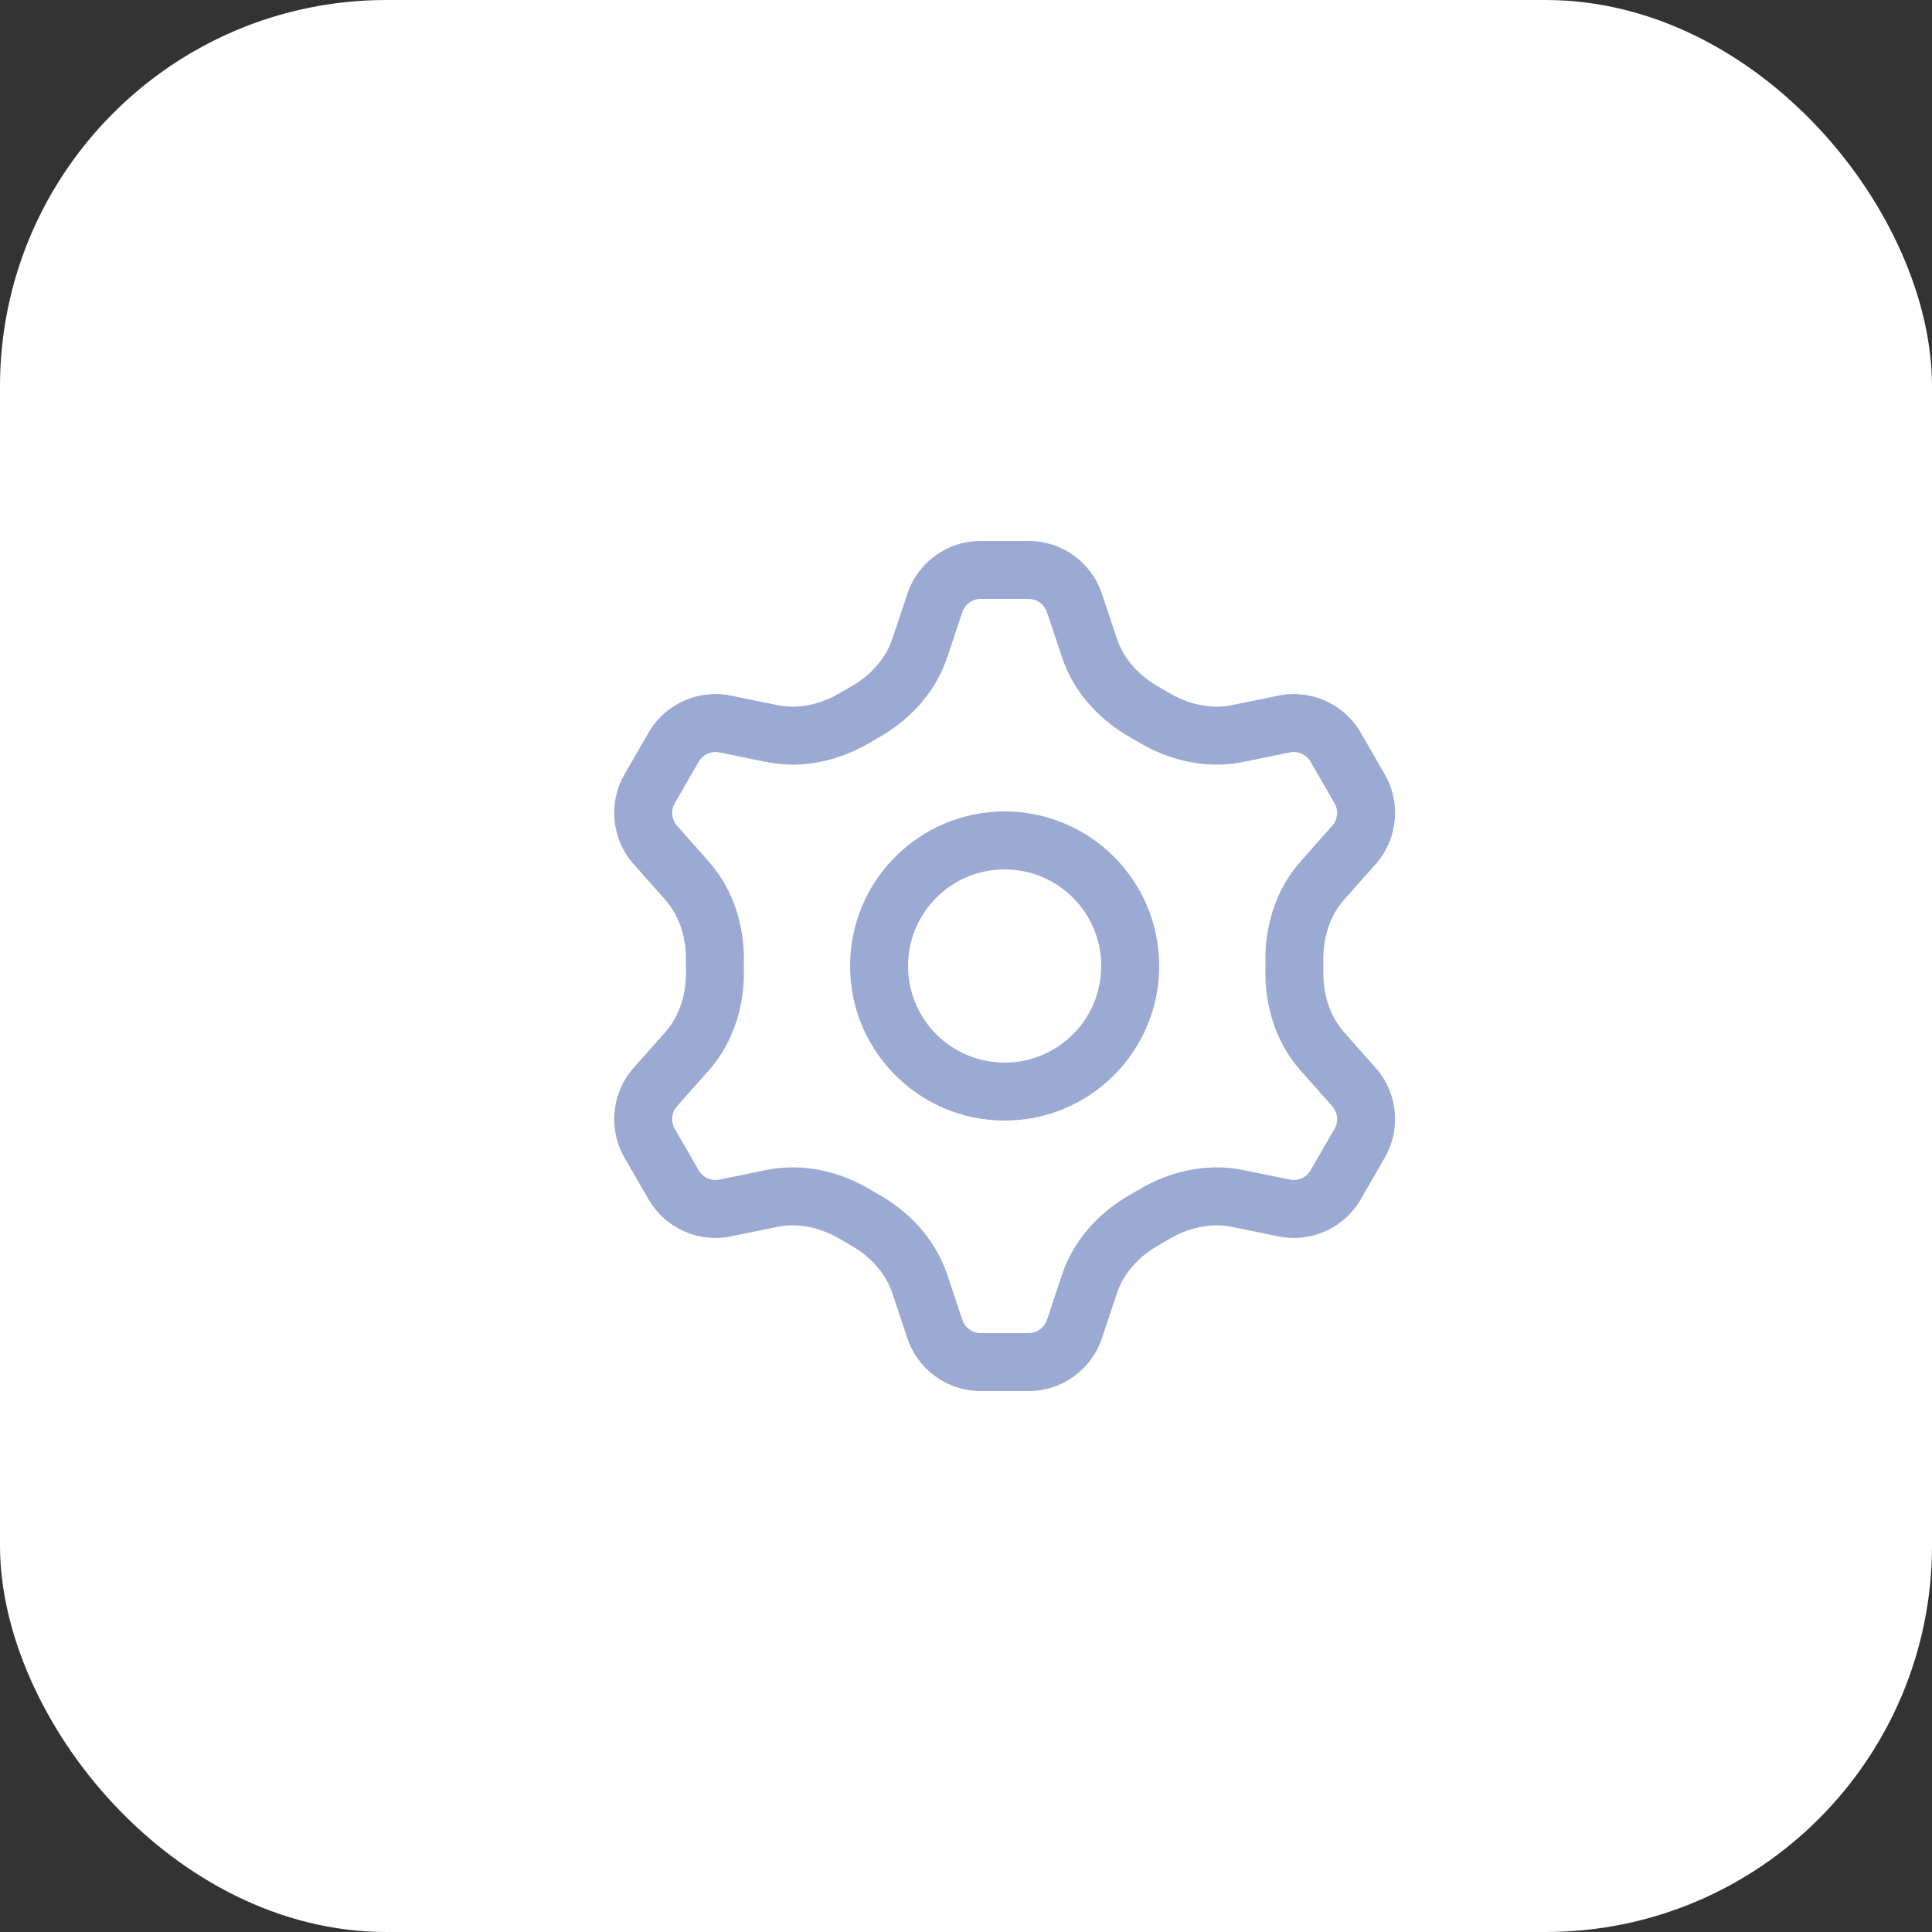 <svg width="50" height="50" viewBox="0 0 50 50" fill="none" xmlns="http://www.w3.org/2000/svg">
<rect x="0" y="0" width="50" height="50" fill="#333333" stroke="none"/>
<rect width="50" height="50" rx="10" fill="white"/>
<path fill-rule="evenodd" clip-rule="evenodd" d="M26 27.5C27.381 27.5 28.5 26.381 28.5 25C28.5 23.619 27.381 22.5 26 22.5C24.619 22.5 23.5 23.619 23.5 25C23.5 26.381 24.619 27.5 26 27.5ZM30 25C30 27.209 28.209 29 26 29C23.791 29 22 27.209 22 25C22 22.791 23.791 21 26 21C28.209 21 30 22.791 30 25Z" fill="#9BAAD3"/>
<path fill-rule="evenodd" clip-rule="evenodd" d="M24.905 15.842L24.517 17.005C24.19 17.985 23.473 18.679 22.722 19.098C22.658 19.133 22.595 19.17 22.532 19.208C21.793 19.651 20.832 19.926 19.818 19.718L18.616 19.472C18.406 19.429 18.191 19.526 18.083 19.712L17.462 20.788C17.355 20.974 17.378 21.209 17.521 21.369L18.336 22.289C19.02 23.06 19.265 24.027 19.252 24.888C19.25 24.963 19.25 25.037 19.252 25.112C19.265 25.973 19.02 26.94 18.336 27.711L17.521 28.63C17.378 28.791 17.355 29.026 17.462 29.212L18.083 30.288C18.191 30.474 18.406 30.571 18.616 30.528L19.818 30.282C20.832 30.074 21.793 30.349 22.532 30.792C22.595 30.83 22.658 30.867 22.722 30.902C23.473 31.321 24.19 32.015 24.517 32.995L24.905 34.158C24.973 34.362 25.164 34.5 25.379 34.5H26.621C26.836 34.5 27.027 34.362 27.095 34.158L27.483 32.995C27.81 32.015 28.527 31.321 29.278 30.902C29.342 30.867 29.405 30.83 29.468 30.792C30.207 30.349 31.168 30.074 32.182 30.282L33.383 30.528C33.594 30.571 33.809 30.474 33.917 30.288L34.538 29.212C34.645 29.026 34.622 28.791 34.479 28.63L33.664 27.711C32.98 26.94 32.735 25.973 32.748 25.112C32.75 25.037 32.75 24.963 32.748 24.888C32.735 24.027 32.98 23.06 33.664 22.288L34.479 21.369C34.622 21.209 34.645 20.974 34.538 20.788L33.917 19.712C33.809 19.526 33.594 19.429 33.383 19.472L32.182 19.718C31.168 19.926 30.207 19.651 29.468 19.208C29.405 19.17 29.342 19.133 29.278 19.098C28.527 18.679 27.81 17.985 27.483 17.005L27.095 15.842C27.027 15.638 26.836 15.5 26.621 15.5H25.379C25.164 15.5 24.973 15.638 24.905 15.842ZM23.094 16.53C22.912 17.077 22.496 17.507 21.992 17.787C21.914 17.831 21.837 17.875 21.76 17.922C21.265 18.219 20.684 18.364 20.119 18.249L18.917 18.003C18.074 17.83 17.215 18.217 16.784 18.962L16.163 20.038C15.733 20.783 15.828 21.721 16.399 22.365L17.214 23.284C17.596 23.715 17.761 24.289 17.752 24.864C17.75 24.955 17.75 25.045 17.752 25.136C17.761 25.711 17.596 26.285 17.214 26.716L16.399 27.635C15.828 28.279 15.733 29.217 16.163 29.962L16.784 31.038C17.215 31.783 18.074 32.17 18.917 31.997L20.119 31.751C20.684 31.636 21.265 31.781 21.76 32.078C21.837 32.124 21.914 32.169 21.992 32.213C22.496 32.493 22.912 32.923 23.094 33.47L23.482 34.633C23.754 35.449 24.518 36 25.379 36H26.621C27.482 36 28.246 35.449 28.518 34.633L28.906 33.47C29.088 32.923 29.504 32.493 30.008 32.213C30.086 32.169 30.163 32.124 30.24 32.078C30.735 31.781 31.316 31.636 31.881 31.751L33.083 31.997C33.926 32.17 34.785 31.783 35.216 31.038L35.837 29.962C36.267 29.217 36.172 28.279 35.601 27.635L34.786 26.716C34.404 26.285 34.239 25.711 34.248 25.136C34.25 25.045 34.25 24.955 34.248 24.864C34.239 24.289 34.404 23.714 34.786 23.284L35.601 22.365C36.172 21.721 36.267 20.783 35.837 20.038L35.216 18.962C34.785 18.217 33.926 17.83 33.083 18.003L31.881 18.249C31.316 18.364 30.735 18.219 30.24 17.922C30.163 17.875 30.086 17.831 30.008 17.787C29.504 17.507 29.088 17.077 28.906 16.53L28.518 15.367C28.246 14.551 27.482 14 26.621 14H25.379C24.518 14 23.754 14.551 23.482 15.367L23.094 16.53Z" fill="#9BAAD3"/>
</svg>
